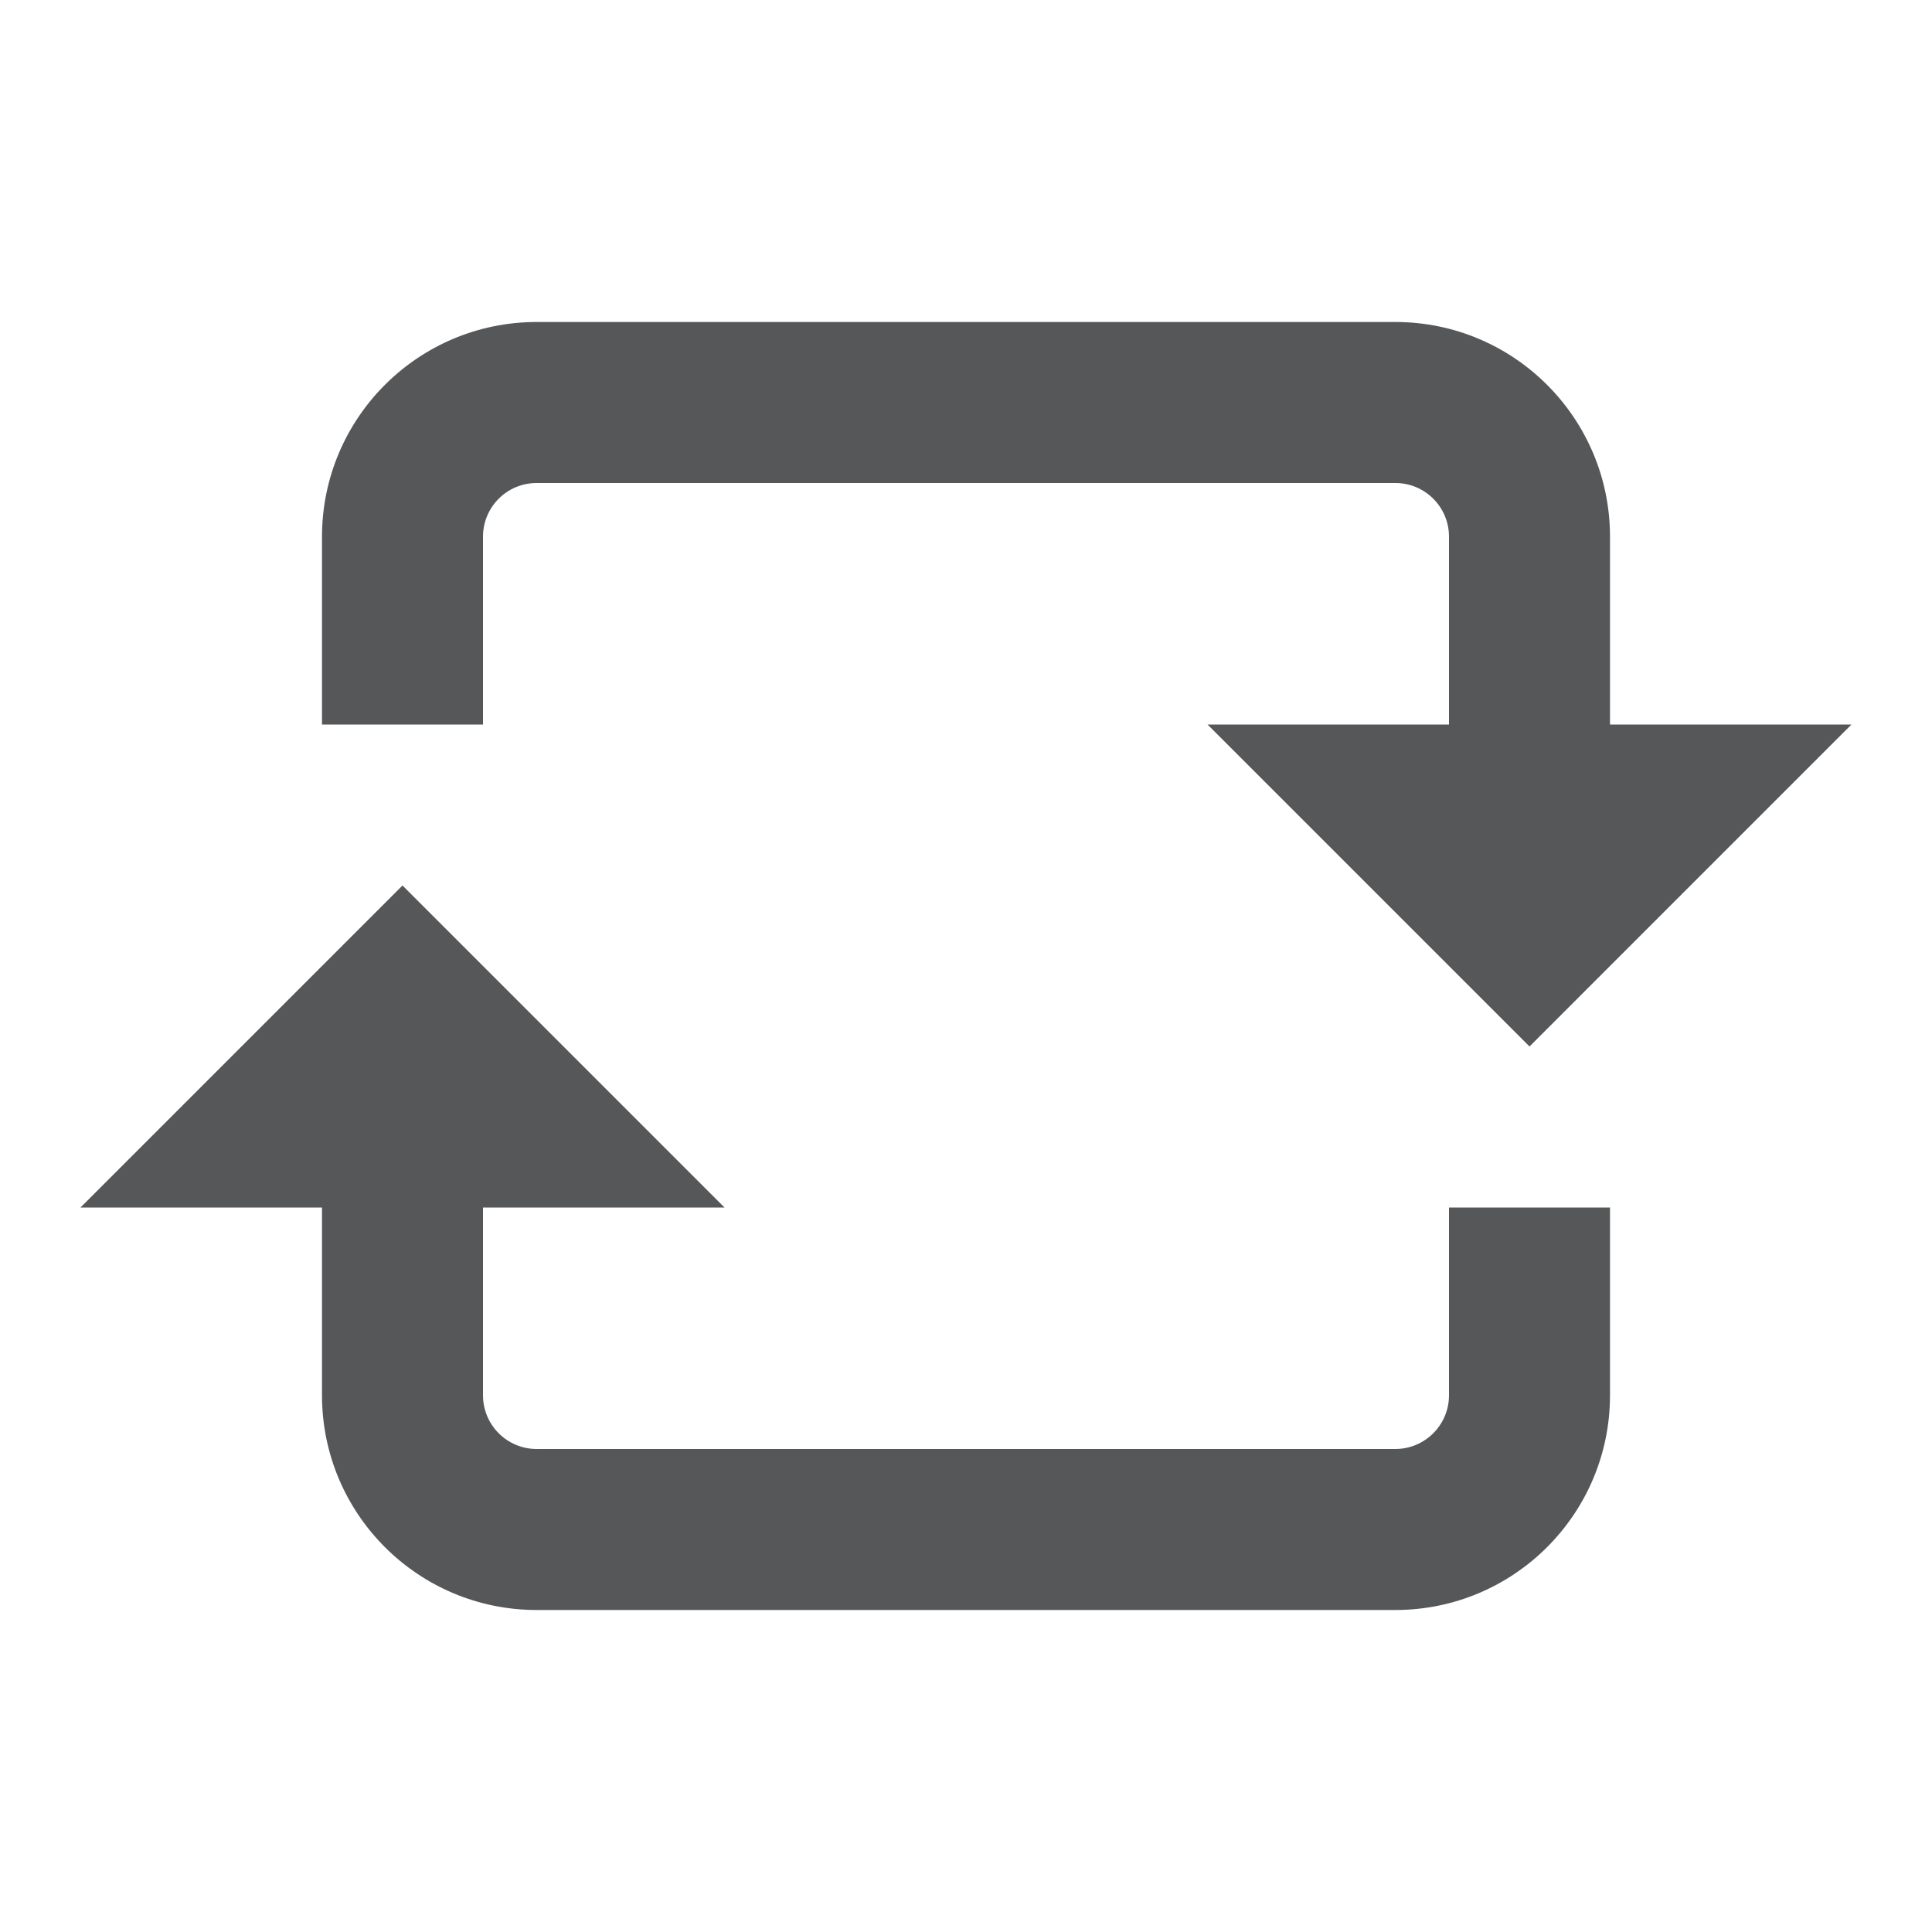 <svg width="24" height="24" viewBox="0 0 24 24" fill="none" xmlns="http://www.w3.org/2000/svg">
<path d="M6.667 6H17.333C17.701 6 18 6.298 18 6.667V9H15L19 13L23 9H20V6.667C20 5.194 18.806 4 17.333 4H6.667C5.194 4 4 5.194 4 6.667V9H6V6.667C6 6.298 6.298 6 6.667 6Z" fill="#555758"/>
<path d="M4 15H1L5 11L9 15H6V17.333C6 17.701 6.298 18 6.667 18H17.333C17.701 18 18 17.701 18 17.333V15H20V17.333C20 18.806 18.806 20 17.333 20H6.667C5.194 20 4 18.806 4 17.333V15Z" fill="#555758"/>
</svg>
